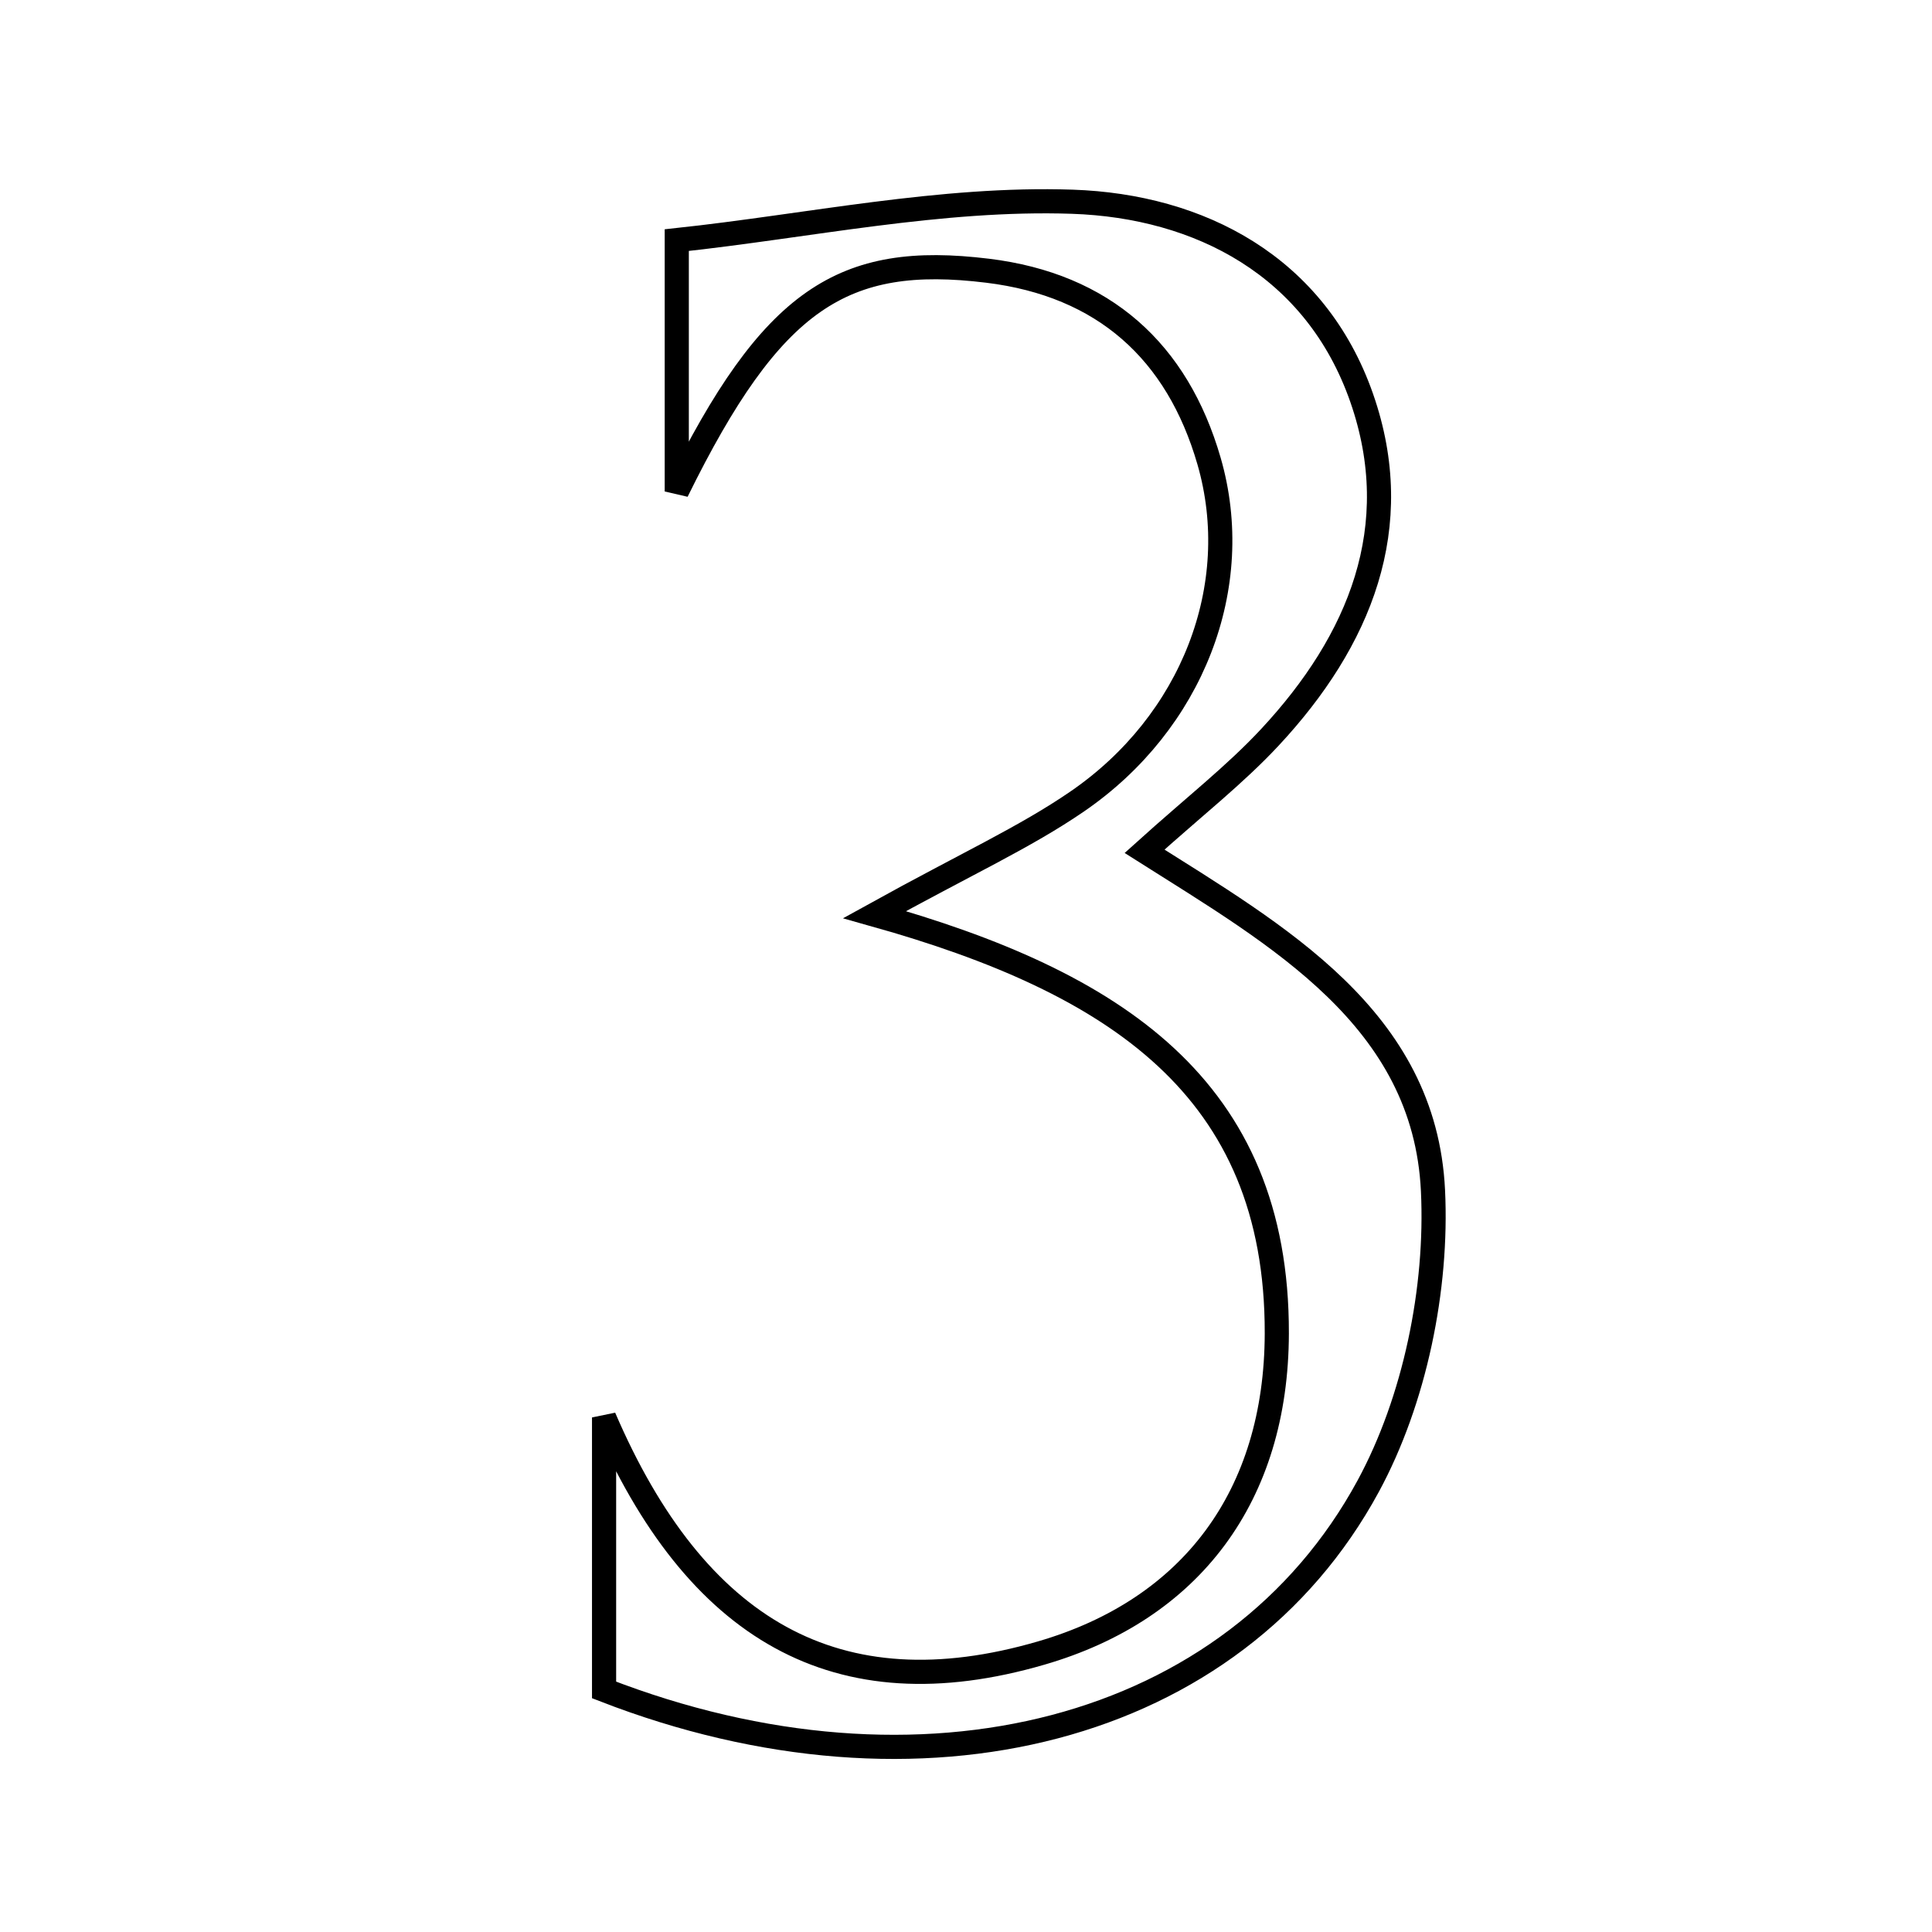<svg xmlns="http://www.w3.org/2000/svg" viewBox="0.0 0.0 24.0 24.0" height="200px" width="200px"><path fill="none" stroke="black" stroke-width=".3" stroke-opacity="1.0"  filling="0" d="M13.322 2.506 C14.902 2.56 16.343 3.305 16.915 4.942 C17.475 6.546 16.891 7.96 15.777 9.157 C15.343 9.624 14.833 10.02 14.218 10.575 C15.873 11.623 17.698 12.65 17.801 14.789 C17.86 16.007 17.575 17.394 16.996 18.462 C15.334 21.527 11.437 22.521 7.504 20.993 C7.504 20.046 7.504 19.031 7.504 17.608 C8.642 20.253 10.401 21.272 12.933 20.535 C14.802 19.992 15.856 18.579 15.861 16.564 C15.868 13.508 13.845 12.2 10.864 11.362 C12.003 10.732 12.732 10.402 13.382 9.956 C14.81 8.976 15.469 7.282 15.019 5.727 C14.625 4.366 13.712 3.539 12.268 3.363 C10.471 3.143 9.587 3.707 8.407 6.105 C8.407 4.935 8.407 4.166 8.407 2.983 C10.039 2.808 11.688 2.451 13.322 2.506"></path></svg>